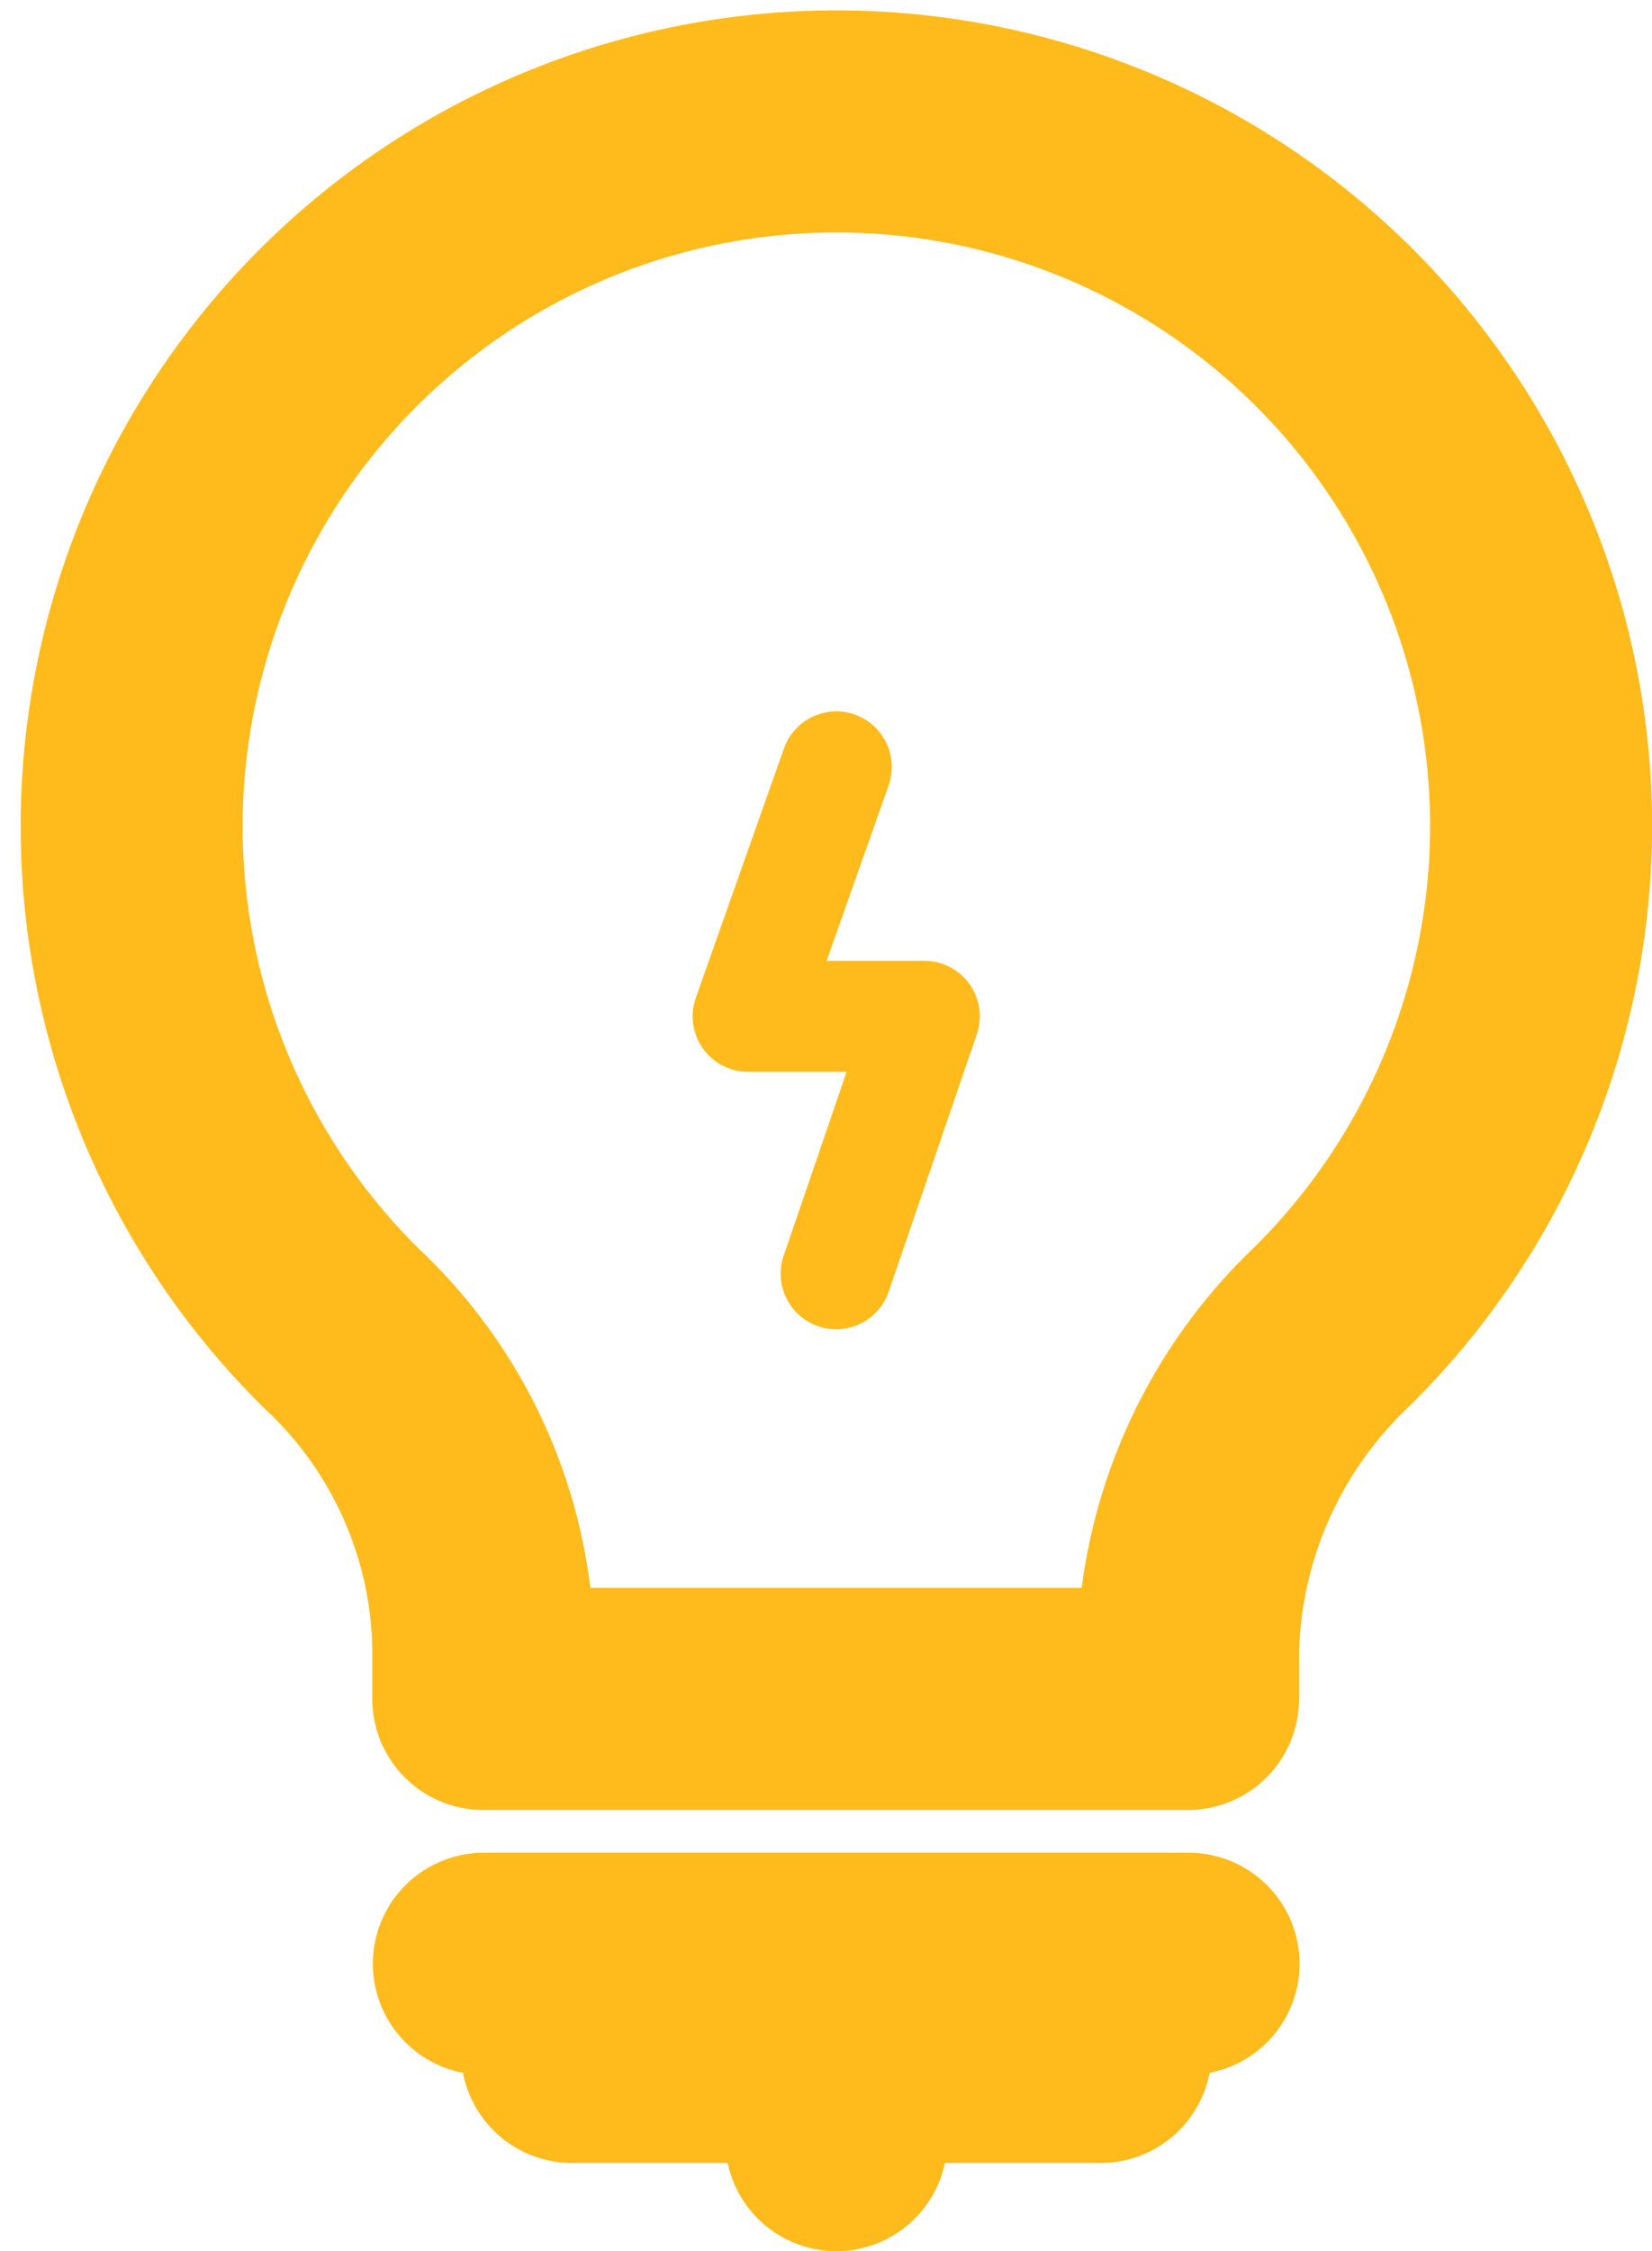 <svg xmlns="http://www.w3.org/2000/svg" width="14.883" height="20.271" viewBox="0 0 14.883 20.271">
  <g id="bulb_1_" data-name="bulb (1)" transform="translate(1.184 1.085)">
    <path id="Path_73" data-name="Path 73" d="M20.7,11.447A6.349,6.349,0,1,0,9.9,15.971a4.024,4.024,0,0,1,1.27,2.857V19.3h6.349v-.421a4.151,4.151,0,0,1,1.294-2.929A6.349,6.349,0,0,0,20.7,11.447Z" transform="translate(-8 -5.086)" fill="none" stroke="#ffbb1c" stroke-linecap="round" stroke-linejoin="round" stroke-width="2"/>
    <line id="Line_100" data-name="Line 100" x2="6.349" transform="translate(3.175 16.599)" fill="none" stroke="#ffbb1c" stroke-linecap="round" stroke-linejoin="round" stroke-width="2"/>
    <line id="Line_101" data-name="Line 101" x2="4.762" transform="translate(3.969 17.393)" fill="none" stroke="#ffbb1c" stroke-linecap="round" stroke-linejoin="round" stroke-width="2"/>
    <line id="Line_102" data-name="Line 102" y1="0.794" transform="translate(6.35 17.393)" fill="none" stroke="#ffbb1c" stroke-linecap="round" stroke-linejoin="round" stroke-width="2"/>
    <path id="Path_74" data-name="Path 74" d="M15.794,12.42,15,14.666h1.587l-.794,2.318" transform="translate(-9.444 -6.599)" fill="none" stroke="#ffbb1c" stroke-linecap="round" stroke-linejoin="round" stroke-width="1"/>
  </g>
</svg>
